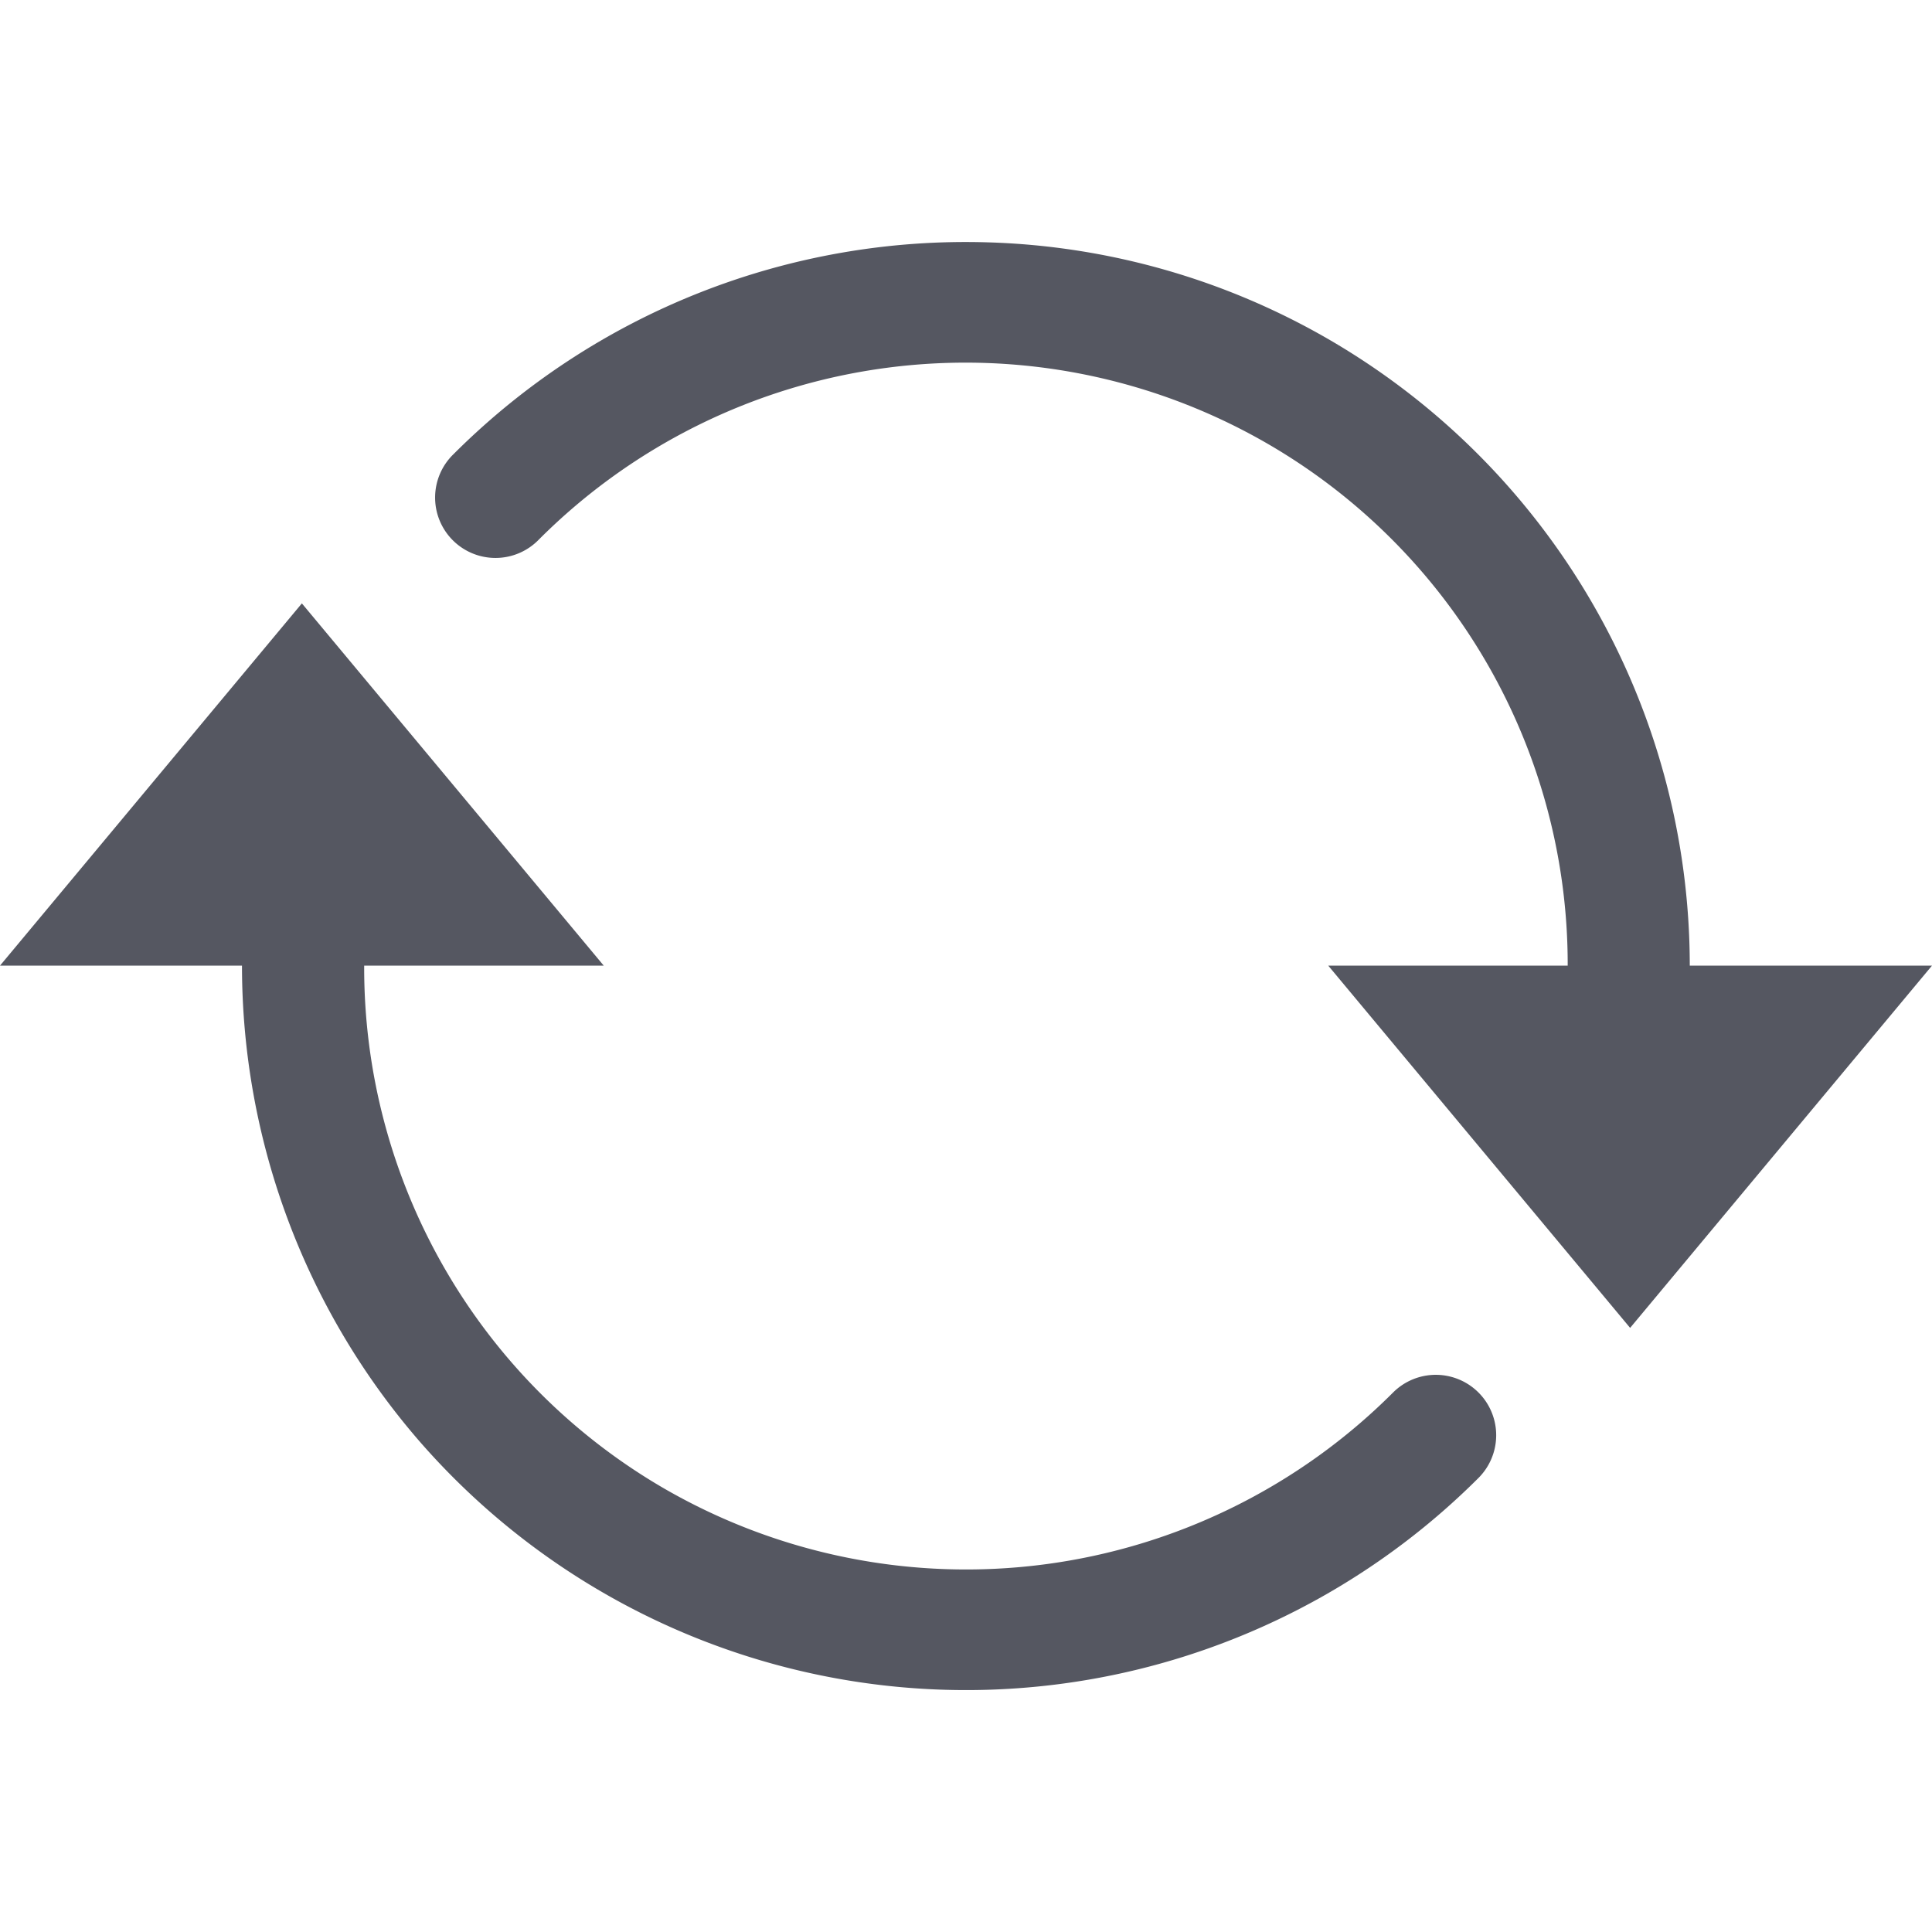 <?xml version="1.0" encoding="UTF-8" standalone="no"?>
<svg
   height="16"
   width="16"
   version="1.1"
   id="svg1"
   xmlns="http://www.w3.org/2000/svg"
   xmlns:svg="http://www.w3.org/2000/svg">
  <defs
     id="defs1" />
  <g
     transform="translate(-1093 186.997)"
     id="g1"
     style="fill:#555761">
    <path
       d="M1101.18-184.99a5.999 5.999 0 0 0-4.424 1.754.5.5 0 1 0 .707.707 4.994 4.994 0 0 1 6.035-.793 4.983 4.983 0 0 1 2.485 4.322H1104l2.5 3 2.5-3h-2.006a6 6 0 0 0-2.996-5.19 5.983 5.983 0 0 0-2.818-.8zm-5.68 2.99l-2.5 3h2.004a6.014 6.014 0 0 0 1.469 3.938 6.003 6.003 0 0 0 8.771.305.5.5 0 1 0-.707-.708 4.998 4.998 0 0 1-6.037.795 4.985 4.985 0 0 1-2.484-4.33H1098z"
       fill="#666"
       fill-rule="evenodd"
       id="path1"
       style="fill:#555761" />
  </g>
</svg>
